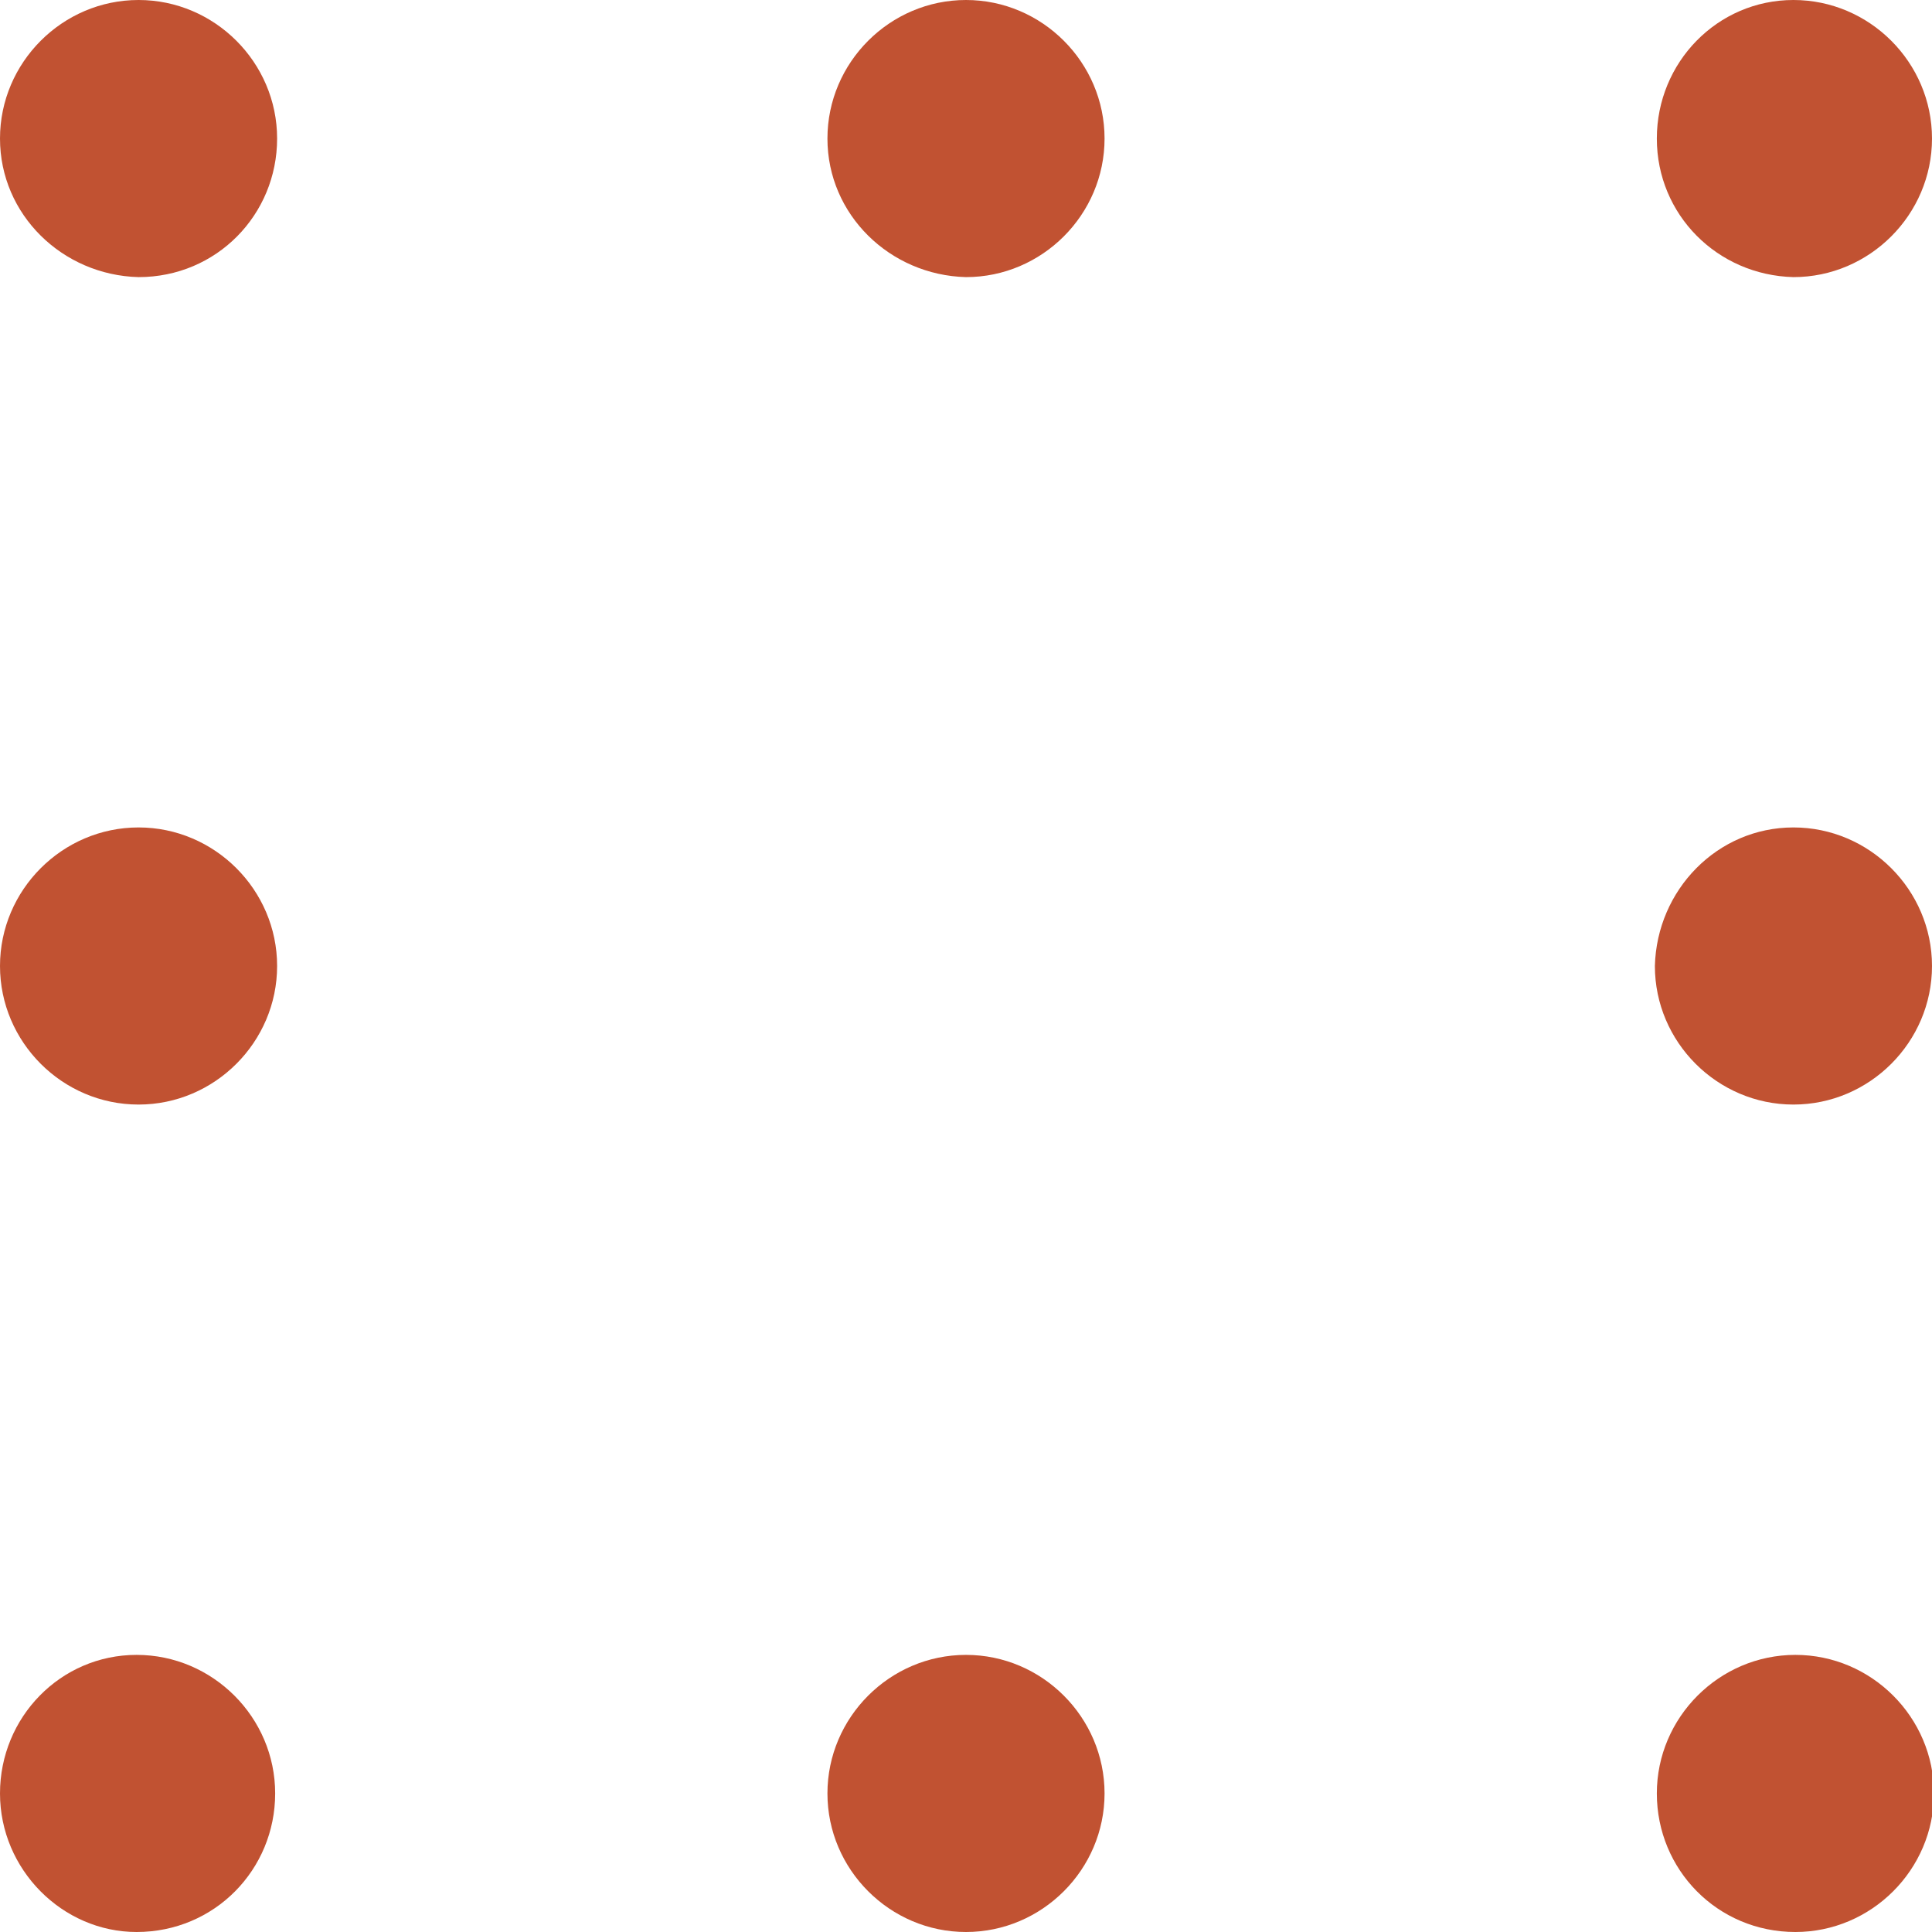 <?xml version="1.0" encoding="utf-8"?>
<!-- Generator: Adobe Illustrator 28.1.0, SVG Export Plug-In . SVG Version: 6.00 Build 0)  -->
<svg version="1.1" id="dots" xmlns:sketch="http://www.bohemiancoding.com/sketch/ns"
	 xmlns="http://www.w3.org/2000/svg" xmlns:xlink="http://www.w3.org/1999/xlink" x="0px" y="0px" viewBox="0 0 99 99"
	 style="enable-background:new 0 0 99 99;" xml:space="preserve">
<style type="text/css">
	.st0{fill:#C15232;}
</style>
<path class="st0" d="M84.9,7.1C84.9,3.2,88,0,91.9,0l0,0C95.8,0,99,3.2,99,7.1l0,0c0,3.9-3.2,7.1-7.1,7.1l0,0
	C88,14.1,84.9,11,84.9,7.1z M42.4,7.1c0-3.9,3.2-7.1,7.1-7.1l0,0c3.9,0,7.1,3.2,7.1,7.1l0,0c0,3.9-3.2,7.1-7.1,7.1l0,0
	C45.6,14.1,42.4,11,42.4,7.1z M0,7.1C0,3.2,3.2,0,7.1,0l0,0c3.9,0,7.1,3.2,7.1,7.1l0,0c0,3.9-3.1,7.1-7.1,7.1l0,0
	C3.2,14.1,0,11,0,7.1z"/>
<path class="st0" d="M84.9,91.9c0-3.9,3.2-7.1,7.1-7.1l0,0c3.9,0,7.1,3.2,7.1,7.1l0,0c0,3.9-3.2,7.1-7.1,7.1l0,0
	C88,99,84.9,95.8,84.9,91.9z M42.4,91.9c0-3.9,3.2-7.1,7.1-7.1l0,0c3.9,0,7.1,3.2,7.1,7.1l0,0c0,3.9-3.2,7.1-7.1,7.1l0,0
	C45.6,99,42.4,95.8,42.4,91.9z M0,91.9c0-3.9,3.1-7.1,7-7.1l0,0c3.9,0,7.1,3.2,7.1,7.1l0,0c0,3.9-3.1,7.1-7.1,7.1l0,0
	C3.2,99,0,95.8,0,91.9z"/>
<path class="st0" d="M7.1,42.4c3.9,0,7.1,3.2,7.1,7.1l0,0c0,3.9-3.2,7.1-7.1,7.1l0,0c-3.9,0-7.1-3.2-7.1-7.1l0,0
	C0,45.6,3.2,42.4,7.1,42.4z"/>
<path class="st0" d="M91.9,42.4c3.9,0,7.1,3.2,7.1,7.1l0,0c0,3.9-3.2,7.1-7.1,7.1l0,0c-3.9,0-7.1-3.2-7.1-7.1l0,0
	C84.9,45.6,88,42.4,91.9,42.4z"/>
</svg>
